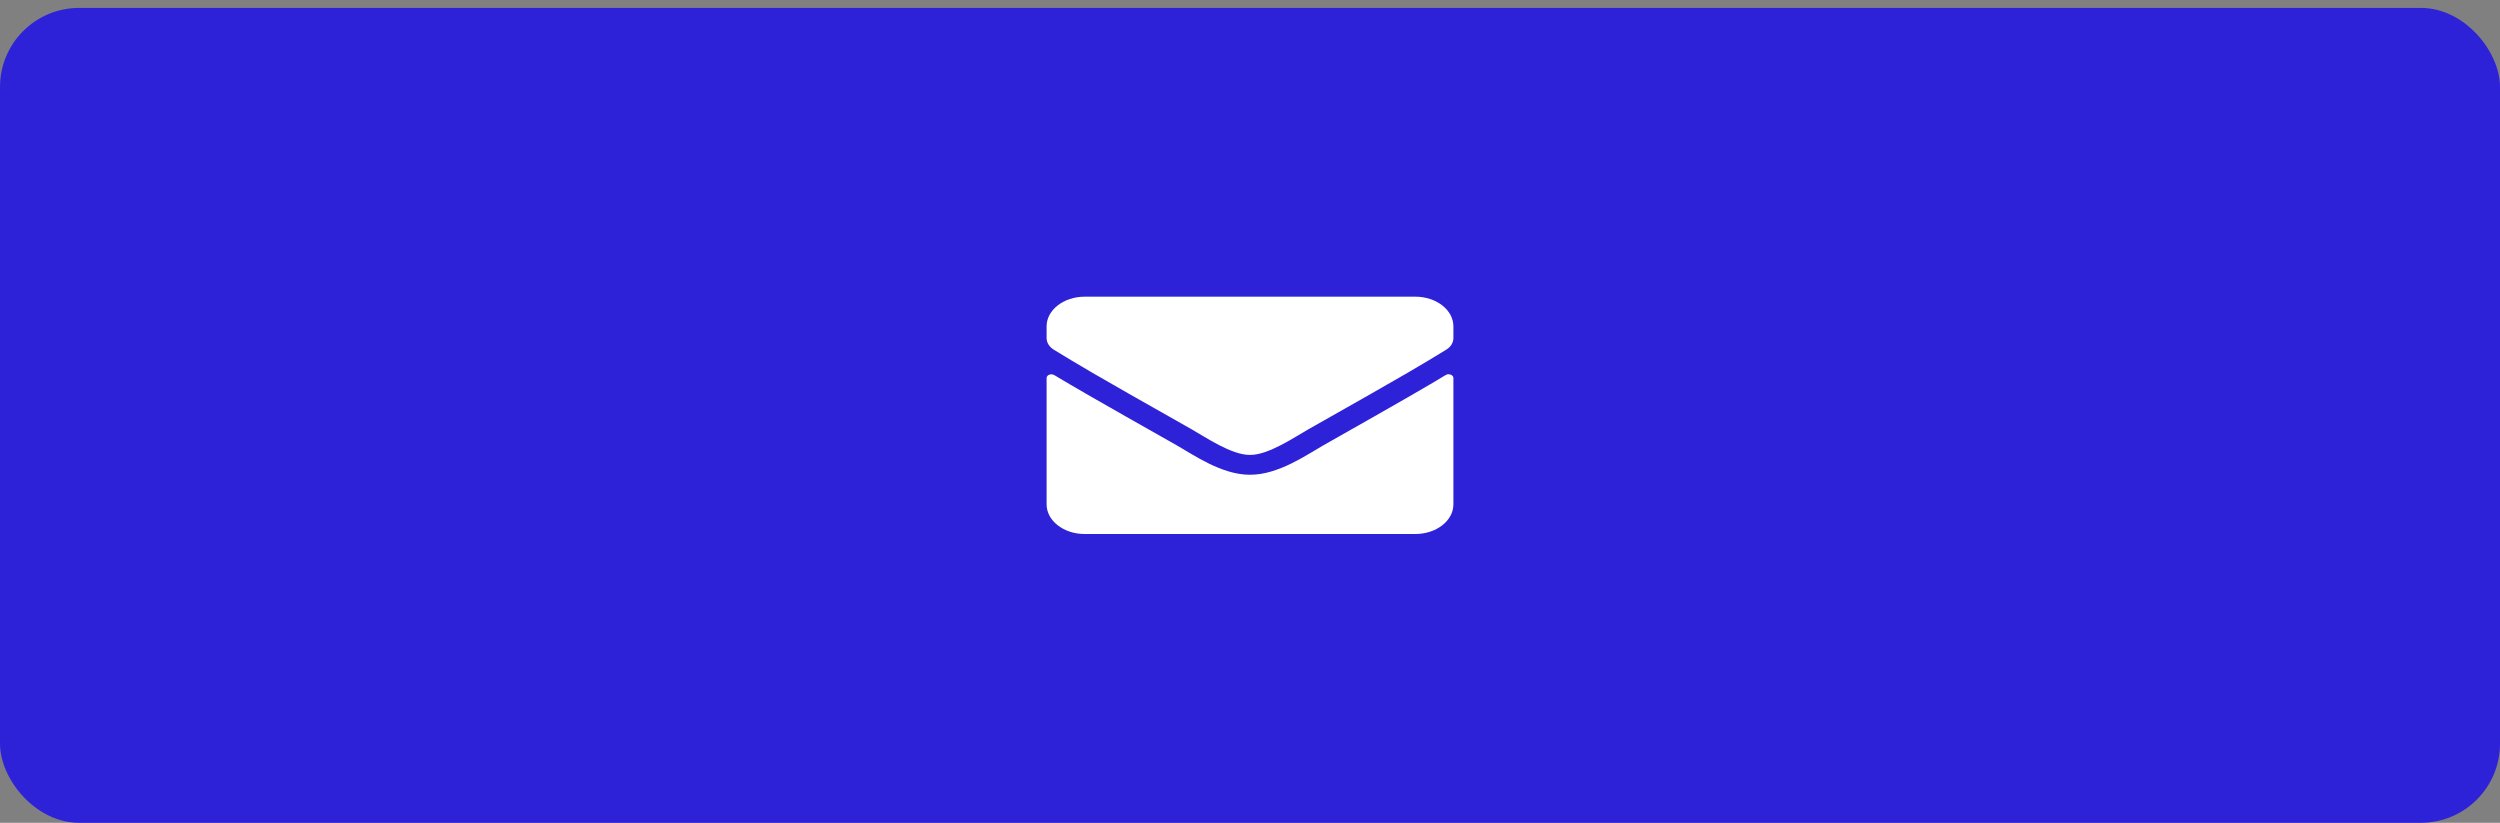 <svg width="158" height="52" viewBox="0 0 158 52" fill="none" xmlns="http://www.w3.org/2000/svg">
<rect x="0" y="0" width="158" height="52" fill="#808080" stroke="none"/>
<rect y="0.5" width="158" height="51.5" rx="5" fill="#2E22D9"/>
<path d="M91.368 23.703C91.564 23.582 91.855 23.695 91.855 23.887V31.875C91.855 32.91 90.775 33.75 89.445 33.75H68.555C67.225 33.75 66.145 32.91 66.145 31.875V23.891C66.145 23.695 66.431 23.586 66.632 23.707C67.757 24.387 69.248 25.25 74.37 28.145C75.43 28.746 77.217 30.012 79 30.004C80.793 30.016 82.615 28.723 83.635 28.145C88.757 25.25 90.243 24.383 91.368 23.703ZM79 28.75C80.165 28.766 81.842 27.609 82.686 27.133C89.349 23.371 89.856 23.043 91.393 22.105C91.684 21.93 91.855 21.656 91.855 21.367V20.625C91.855 19.59 90.775 18.75 89.445 18.75H68.555C67.225 18.75 66.145 19.59 66.145 20.625V21.367C66.145 21.656 66.316 21.926 66.607 22.105C68.144 23.039 68.651 23.371 75.314 27.133C76.158 27.609 77.835 28.766 79 28.75Z" fill="white"/>
</svg>
